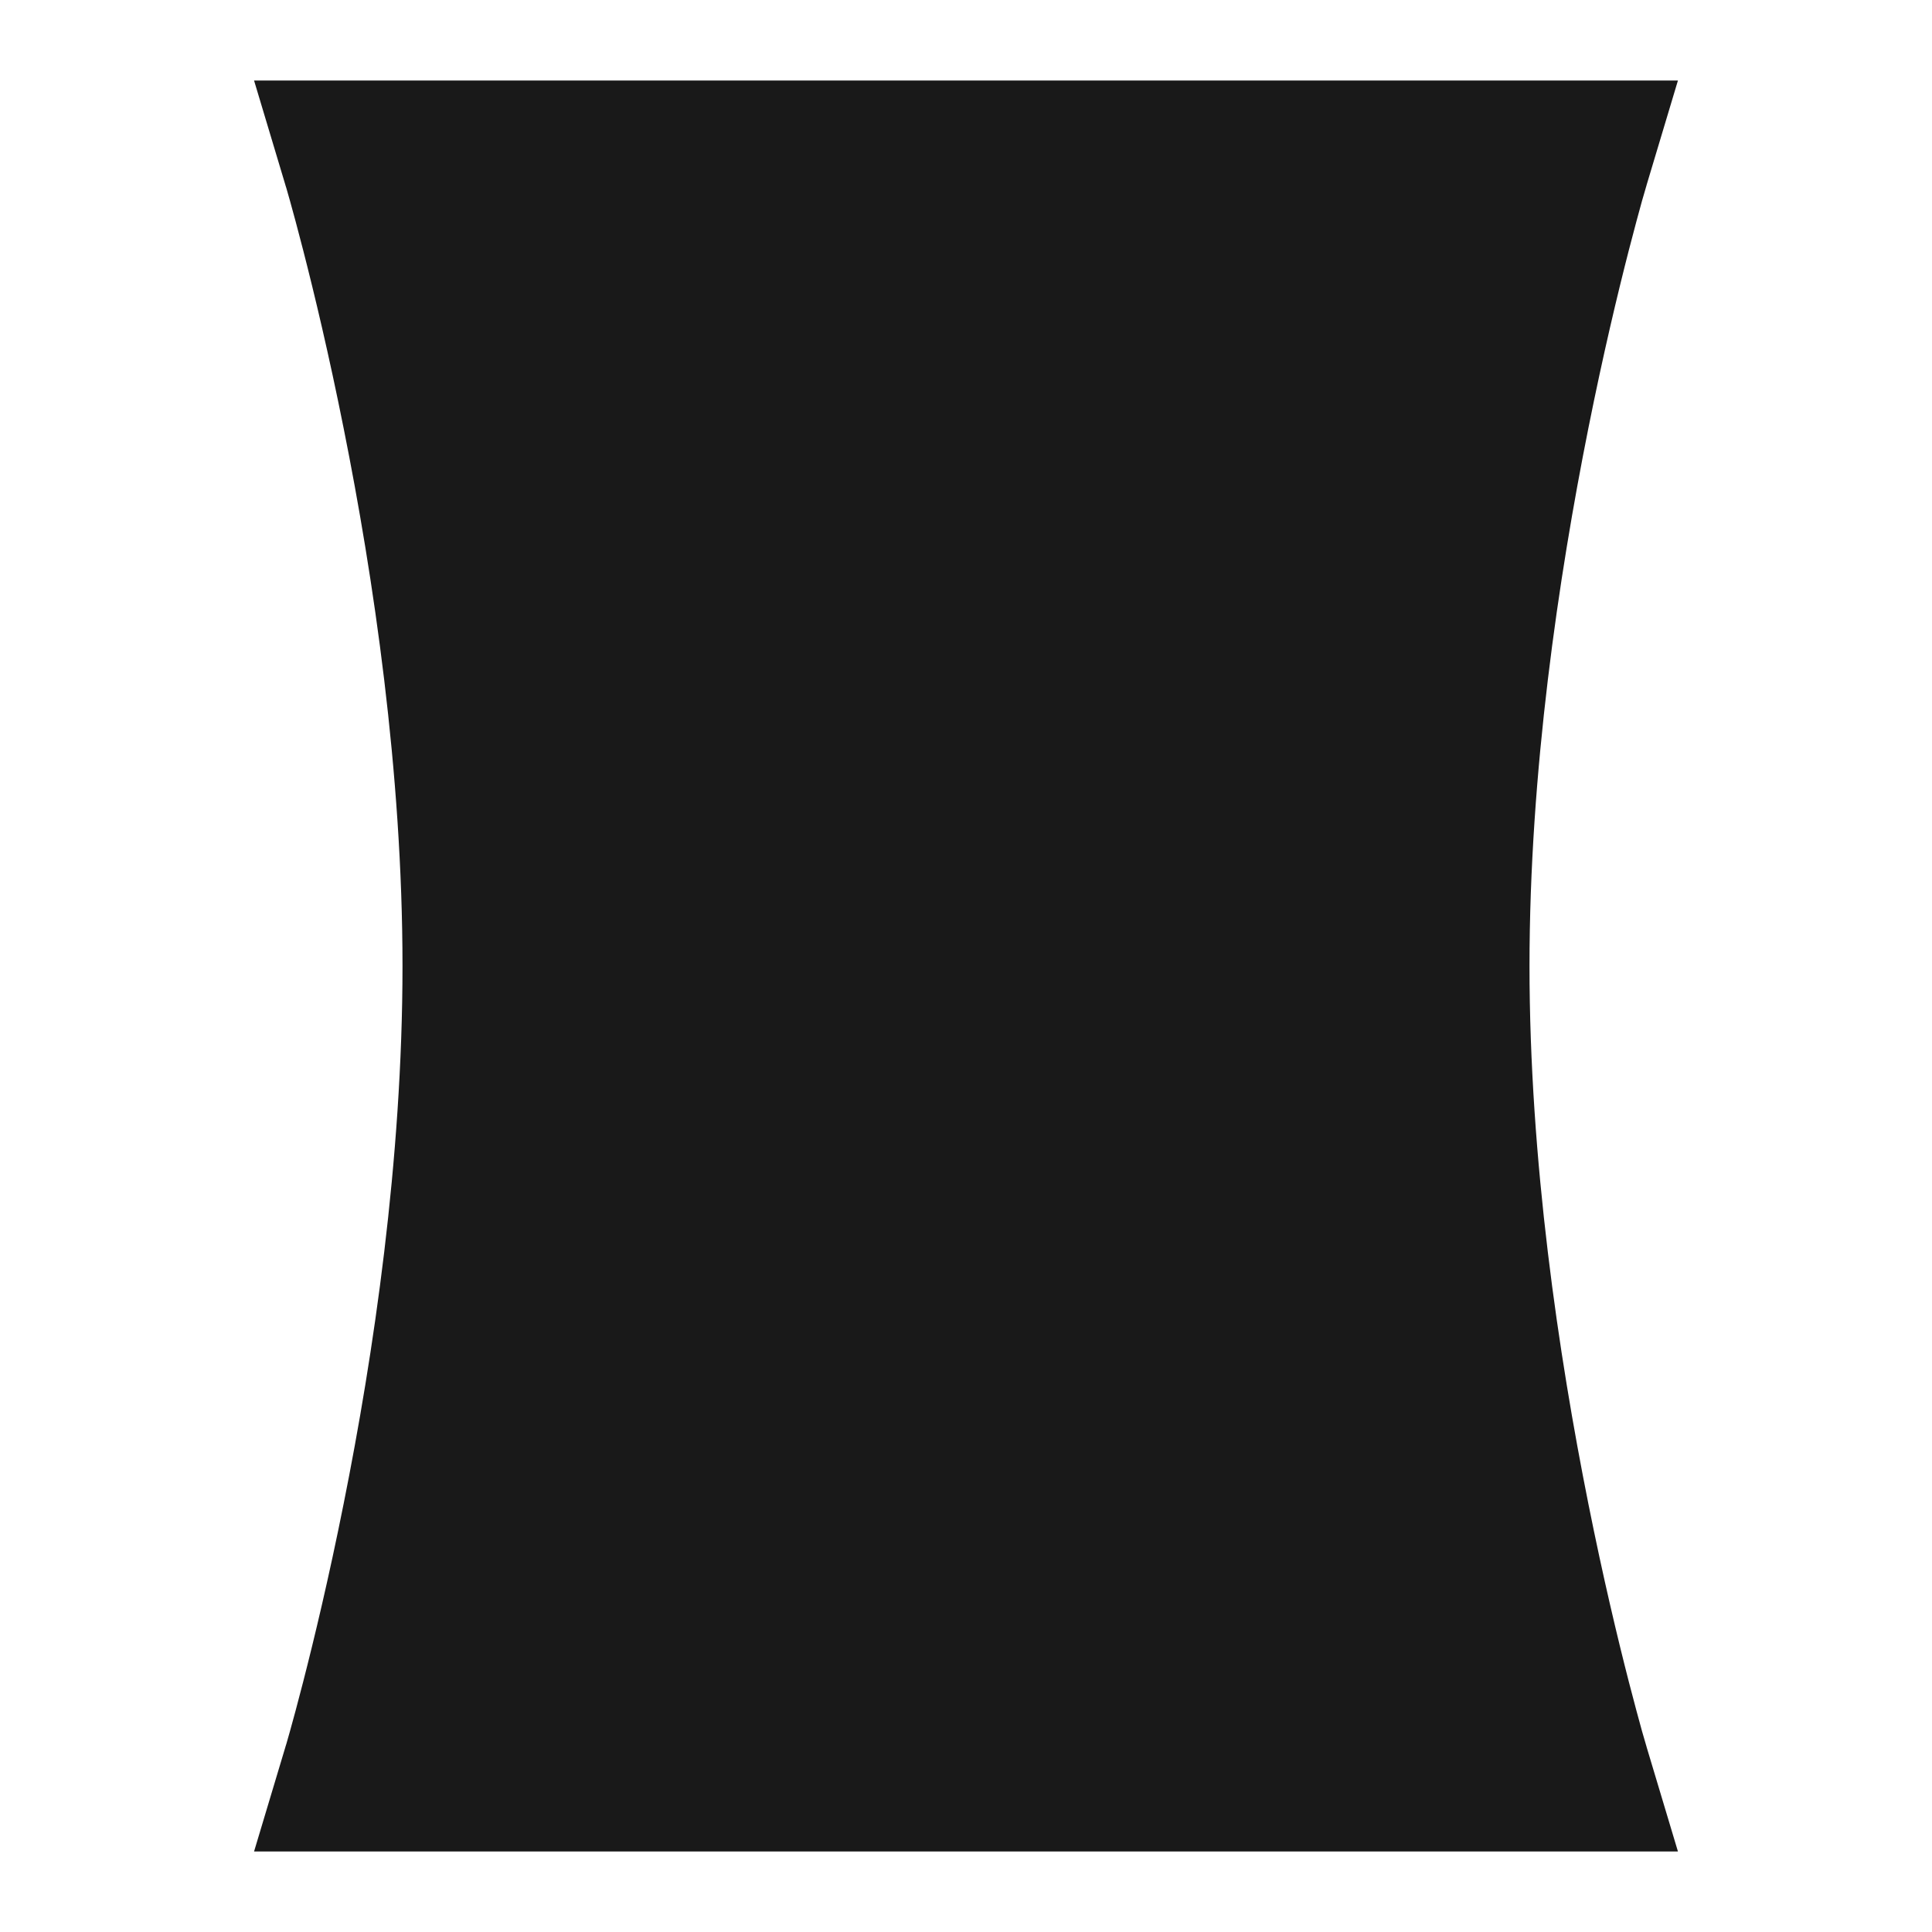 <svg width="24" height="24" viewBox="0 0 24 24" fill="none" xmlns="http://www.w3.org/2000/svg">
<path d="M3.156 1L20.844 1L20.458 2.287L20.457 2.289L20.455 2.298L20.444 2.336C20.433 2.371 20.418 2.424 20.398 2.494C20.359 2.634 20.303 2.842 20.234 3.108C20.097 3.641 19.914 4.404 19.731 5.321C19.363 7.162 19 9.591 19 12C19 14.409 19.363 16.838 19.731 18.679C19.914 19.596 20.097 20.359 20.234 20.892C20.303 21.158 20.359 21.366 20.398 21.506C20.418 21.576 20.433 21.629 20.444 21.664L20.455 21.702L20.457 21.711L20.458 21.713L20.844 23L3.156 23L3.542 21.713L3.543 21.711L3.545 21.702L3.557 21.664C3.567 21.629 3.582 21.576 3.602 21.506C3.641 21.366 3.698 21.158 3.766 20.892C3.903 20.359 4.086 19.596 4.269 18.679C4.638 16.838 5 14.409 5 12C5 9.591 4.638 7.162 4.269 5.321C4.086 4.404 3.903 3.641 3.766 3.108C3.698 2.842 3.641 2.634 3.602 2.494C3.582 2.424 3.567 2.371 3.557 2.336L3.545 2.298L3.543 2.289L3.542 2.287L3.156 1Z" fill="black" fill-opacity="0.9" style="fill:black;fill-opacity:0.9;"/>
</svg>
